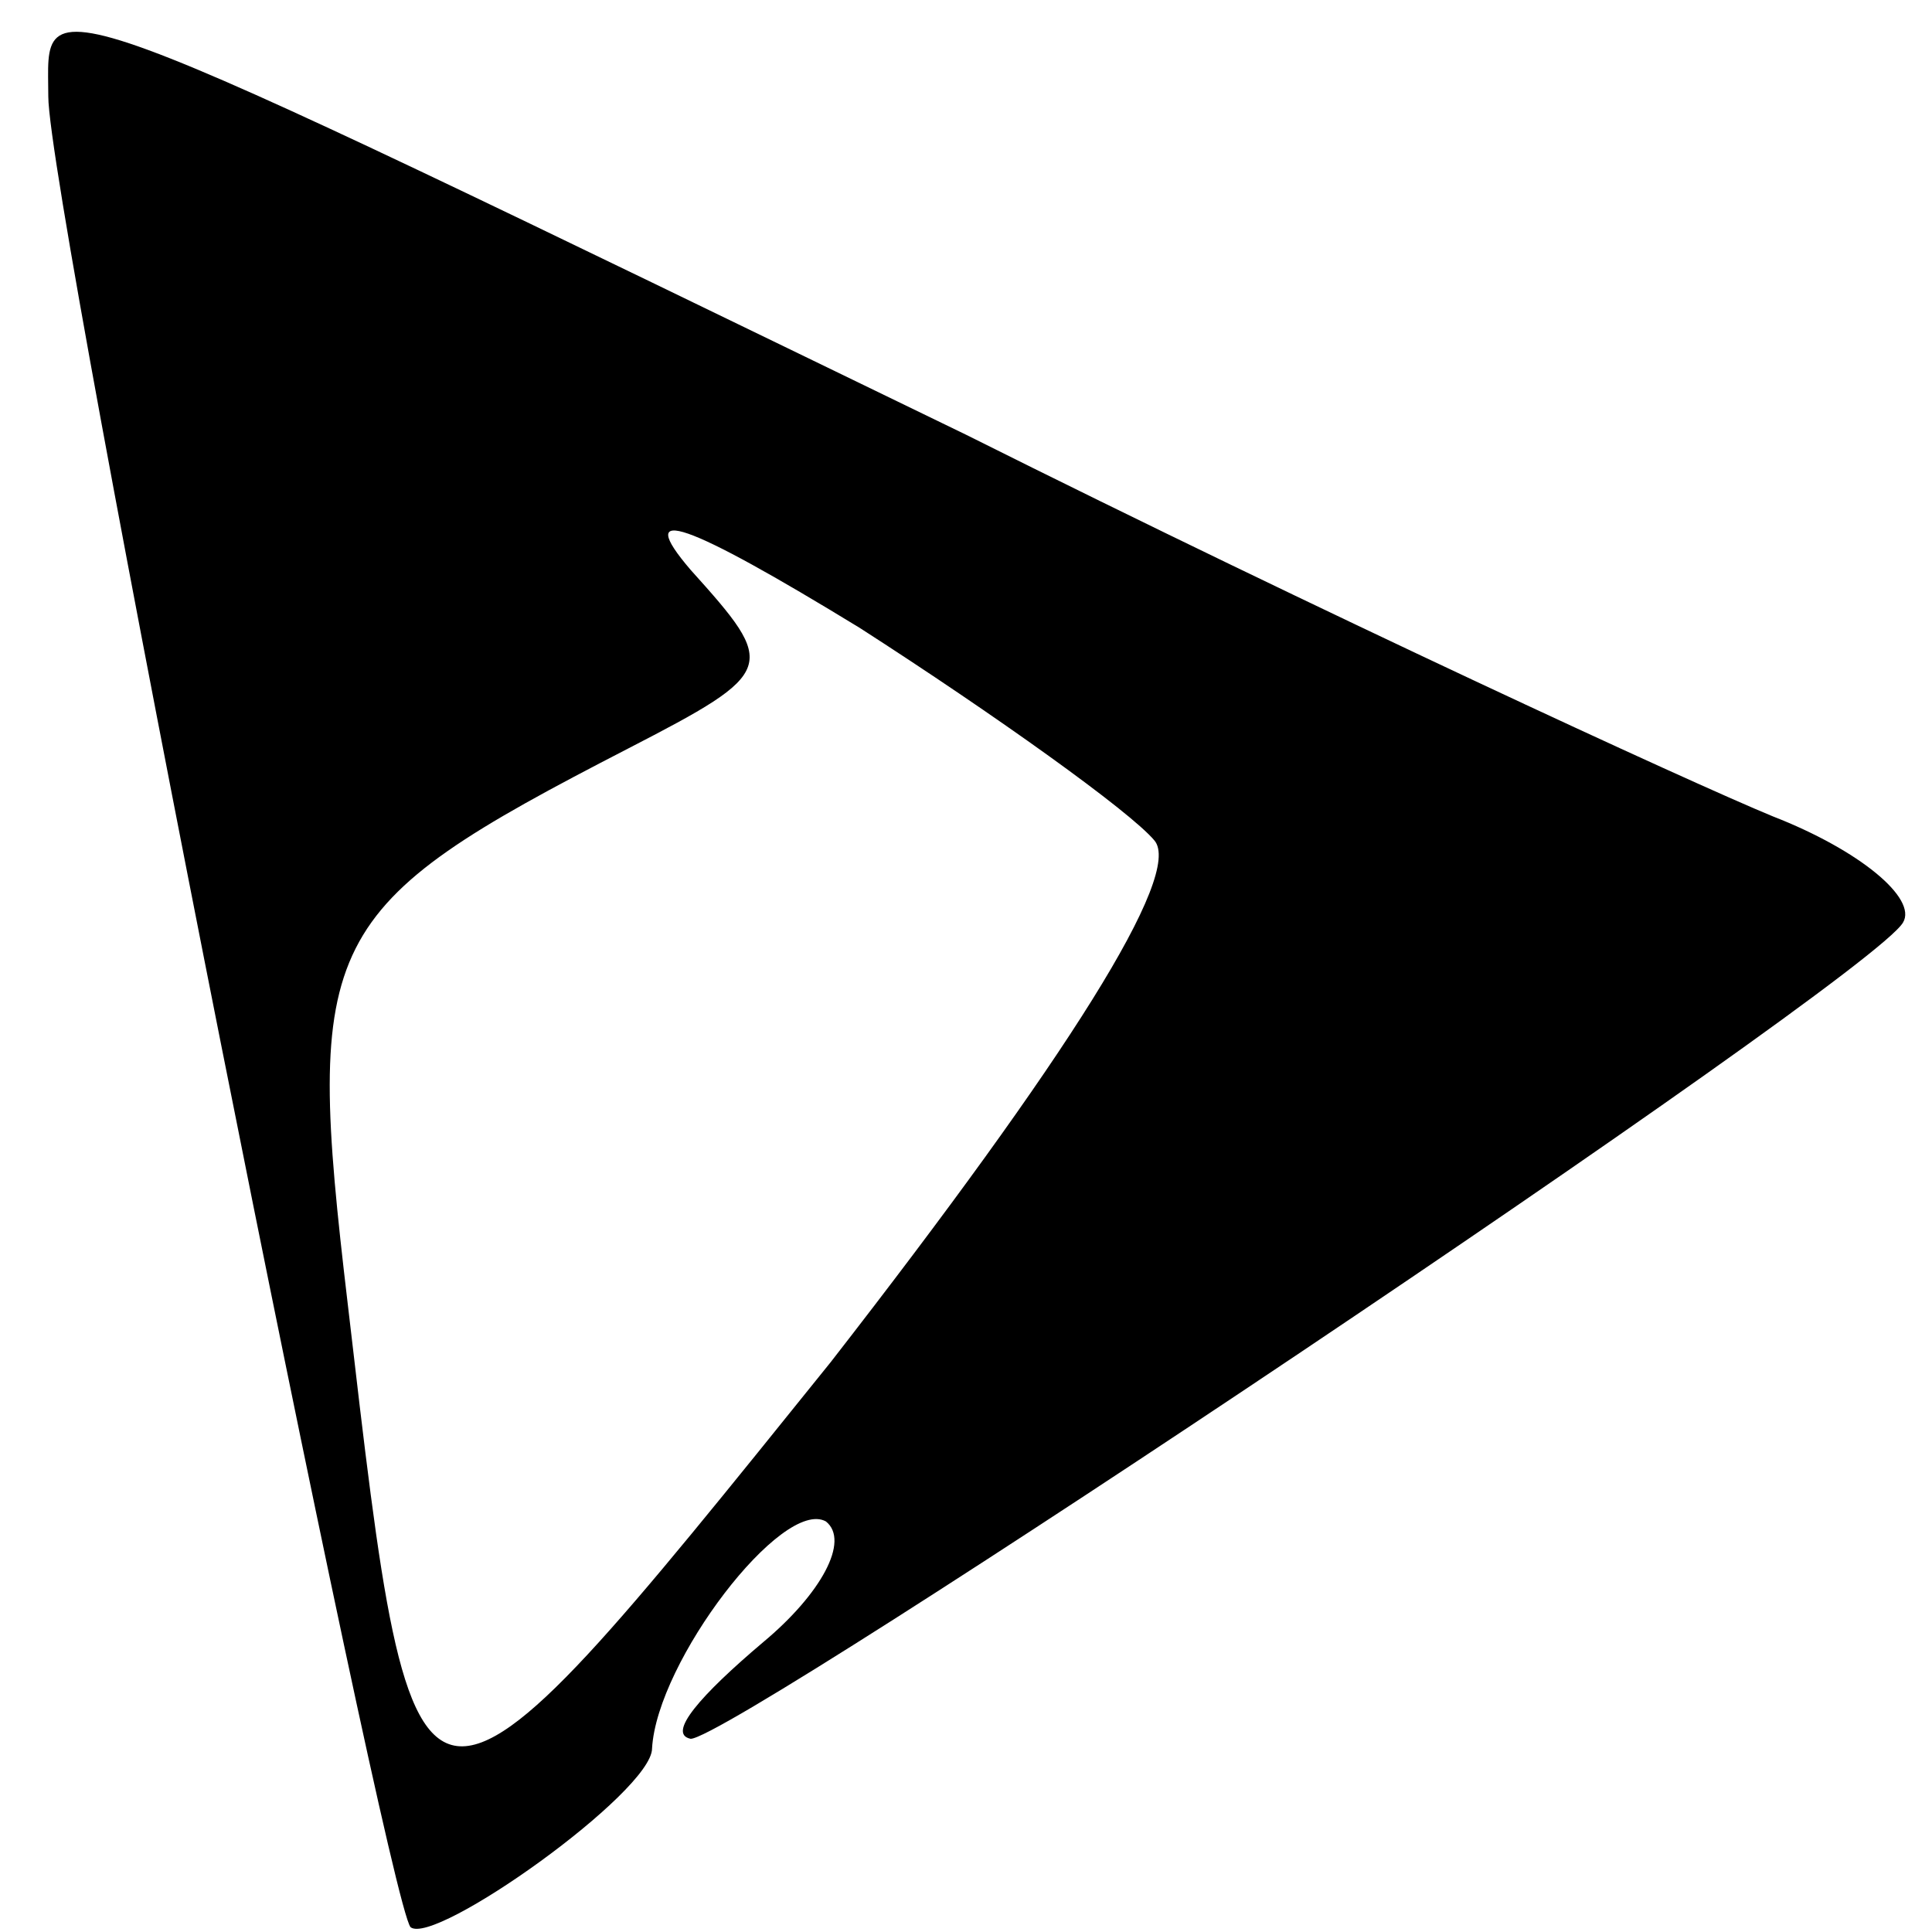 <?xml version="1.0" standalone="no"?>
<!DOCTYPE svg PUBLIC "-//W3C//DTD SVG 20010904//EN"
 "http://www.w3.org/TR/2001/REC-SVG-20010904/DTD/svg10.dtd">
<svg version="1.0" xmlns="http://www.w3.org/2000/svg"
 width="30pt" height="30pt" viewBox="0 0 30 30"
 preserveAspectRatio="xMidYMid meet">
<g transform="translate(0,30) scale(0.075,-0.075)"
fill="#000000" stroke="none">
<path d="M10 380 c0 -22 70 -373 75 -379 5 -4 50 28 50 37 1 18 27 52 36 47 5
-4 -1 -15 -13 -25 -13 -11 -20 -19 -15 -20 9 0 244 157 251 169 3 5 -9 15 -27
22 -17 7 -93 42 -167 79 -198 96 -190 93 -190 70z m229 -154 c6 -7 -18 -45
-67 -108 -87 -108 -86 -108 -100 12 -9 76 -6 82 58 115 31 16 31 17 13 37 -12
14 -1 10 35 -12 28 -18 56 -38 61 -44z"/>
</g>
</svg>
